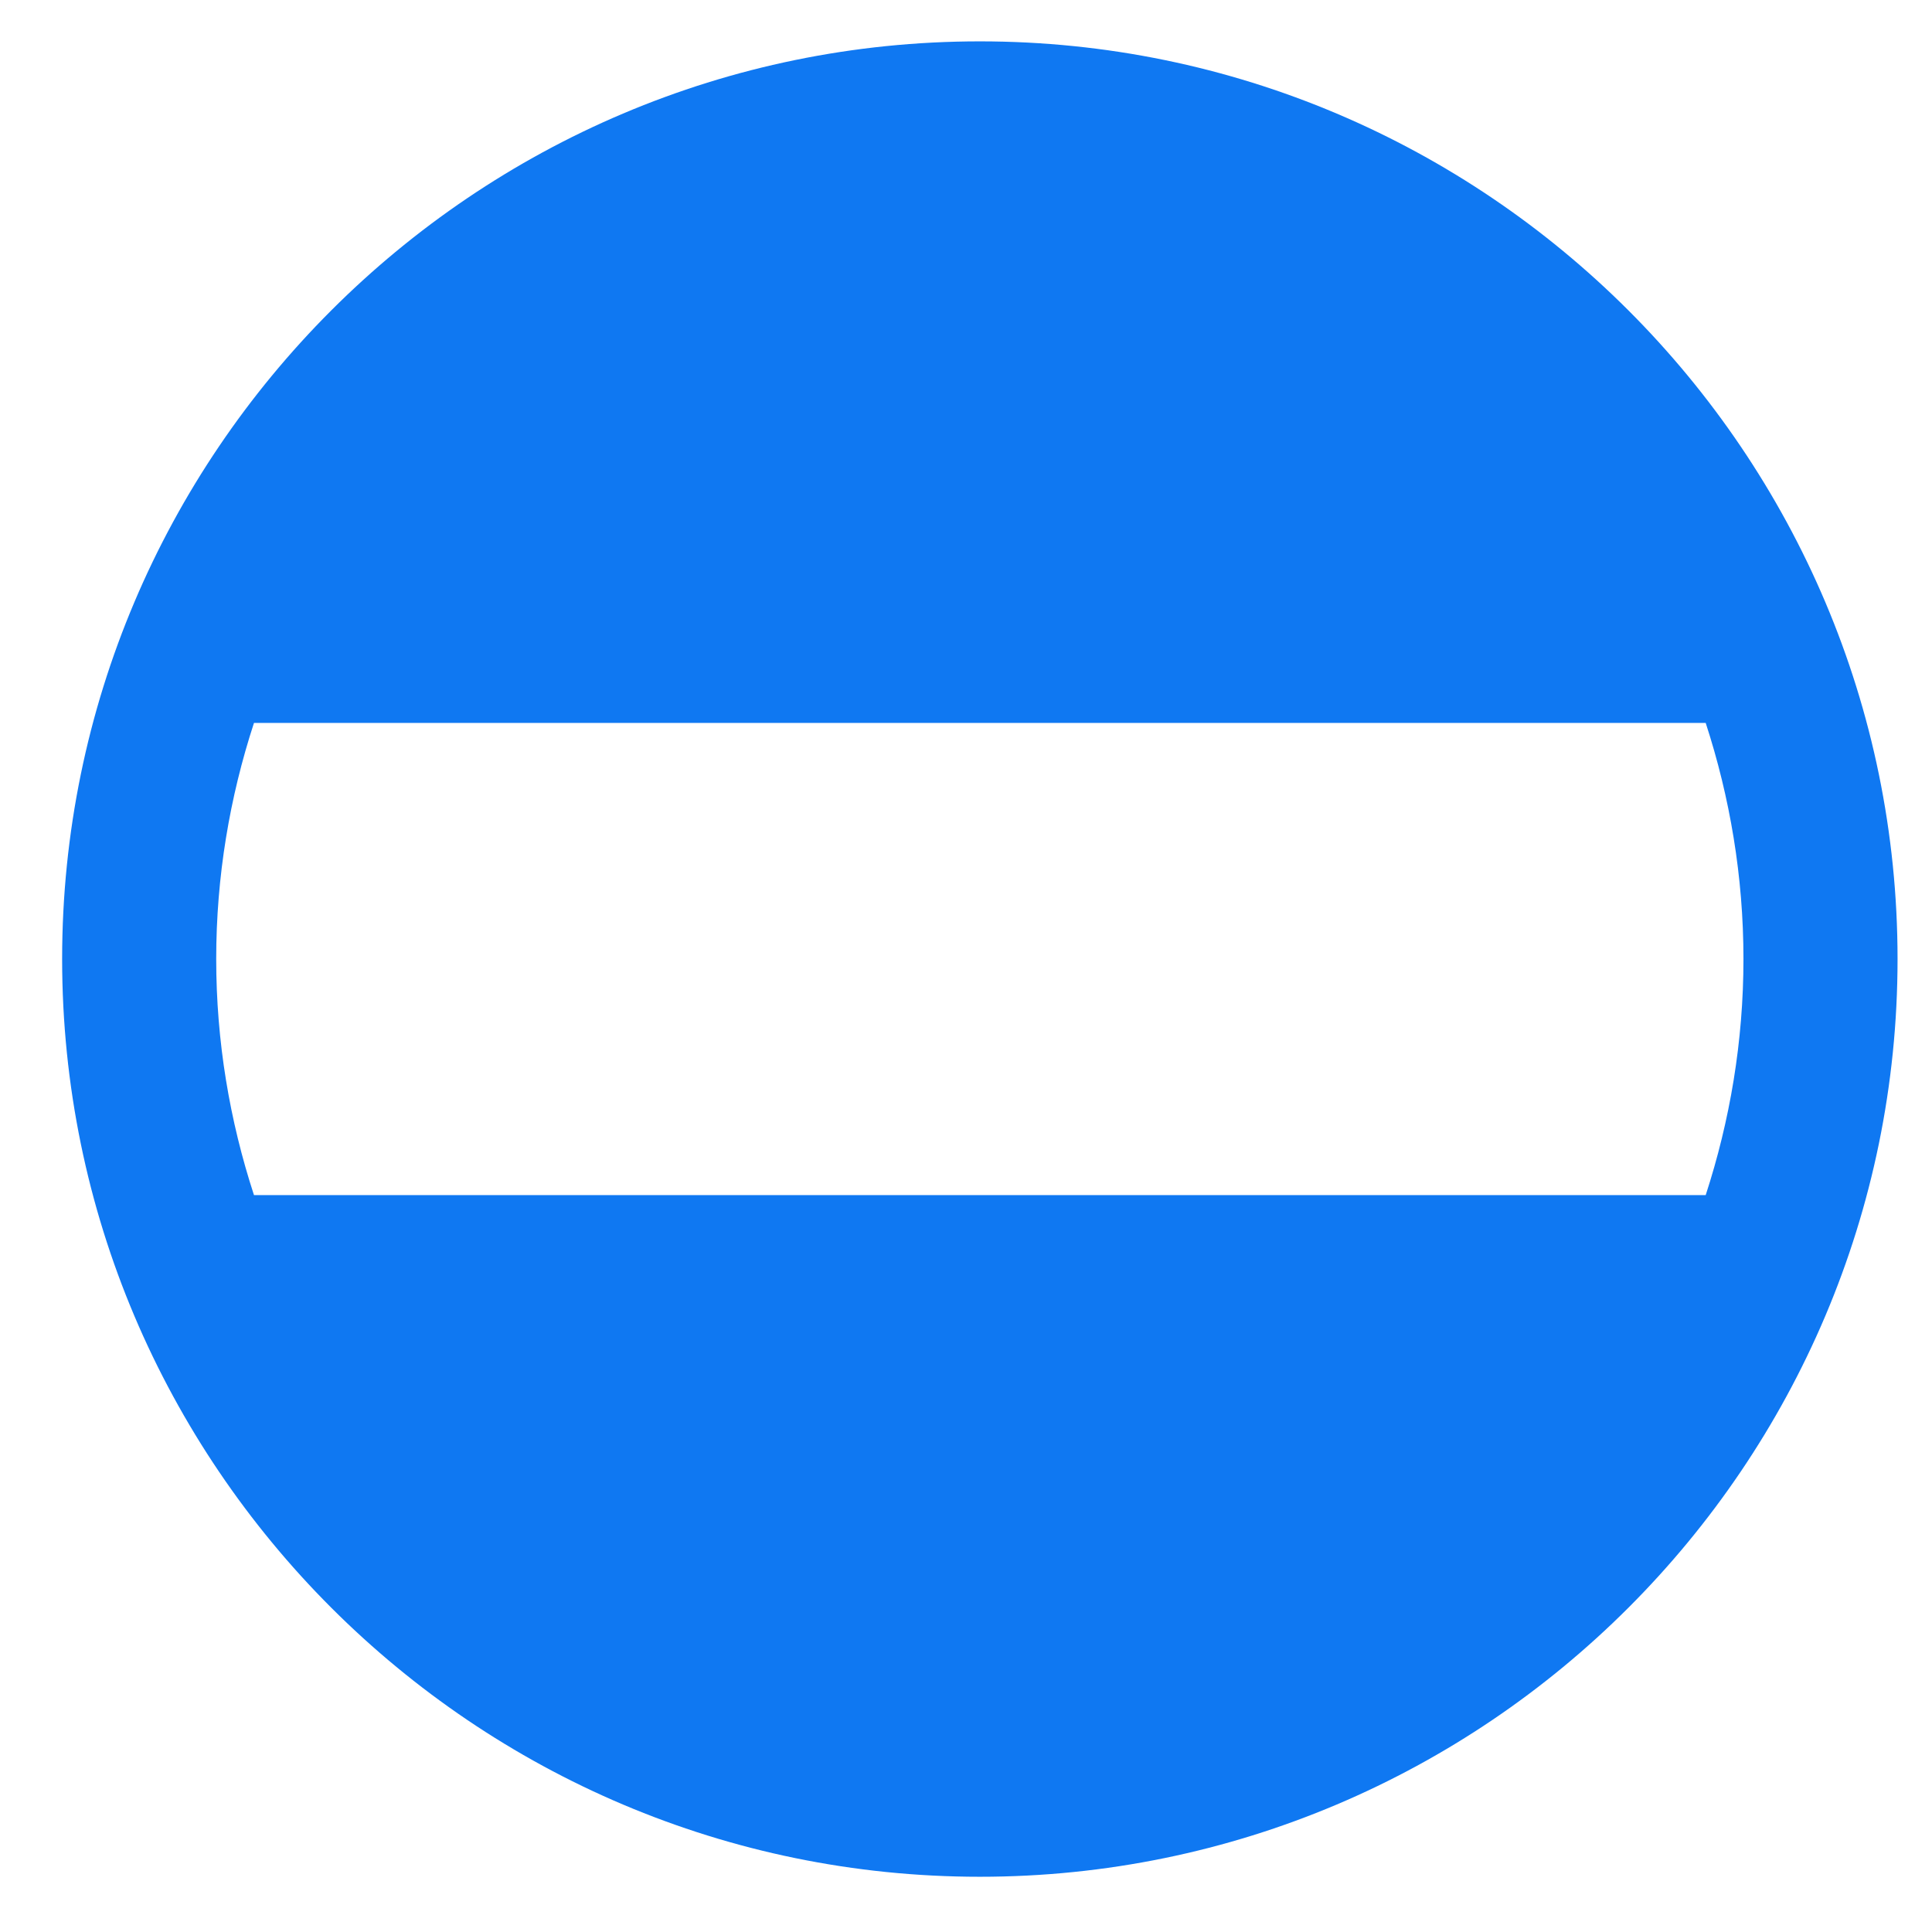 ﻿<svg xmlns="http://www.w3.org/2000/svg" xmlns:xlink="http://www.w3.org/1999/xlink" version="1.1" x="0px" y="0px" viewBox="0 0 100 100" enable-background="new 0 0 100 100" xml:space="preserve"><path fill="#0f78f2" d="M50.718,2.141c-26.194,0-47.502,21.308-47.502,47.498c0,26.194,21.308,47.502,47.502,47.502  c26.191,0,47.499-21.308,47.499-47.502C98.217,23.448,76.909,2.141,50.718,2.141z M13.146,61.858  c-1.258-3.852-1.955-7.954-1.955-12.22s0.697-8.368,1.955-12.219h75.141c1.254,3.851,1.954,7.953,1.954,12.219  s-0.7,8.368-1.954,12.22H13.146z"></path></svg>